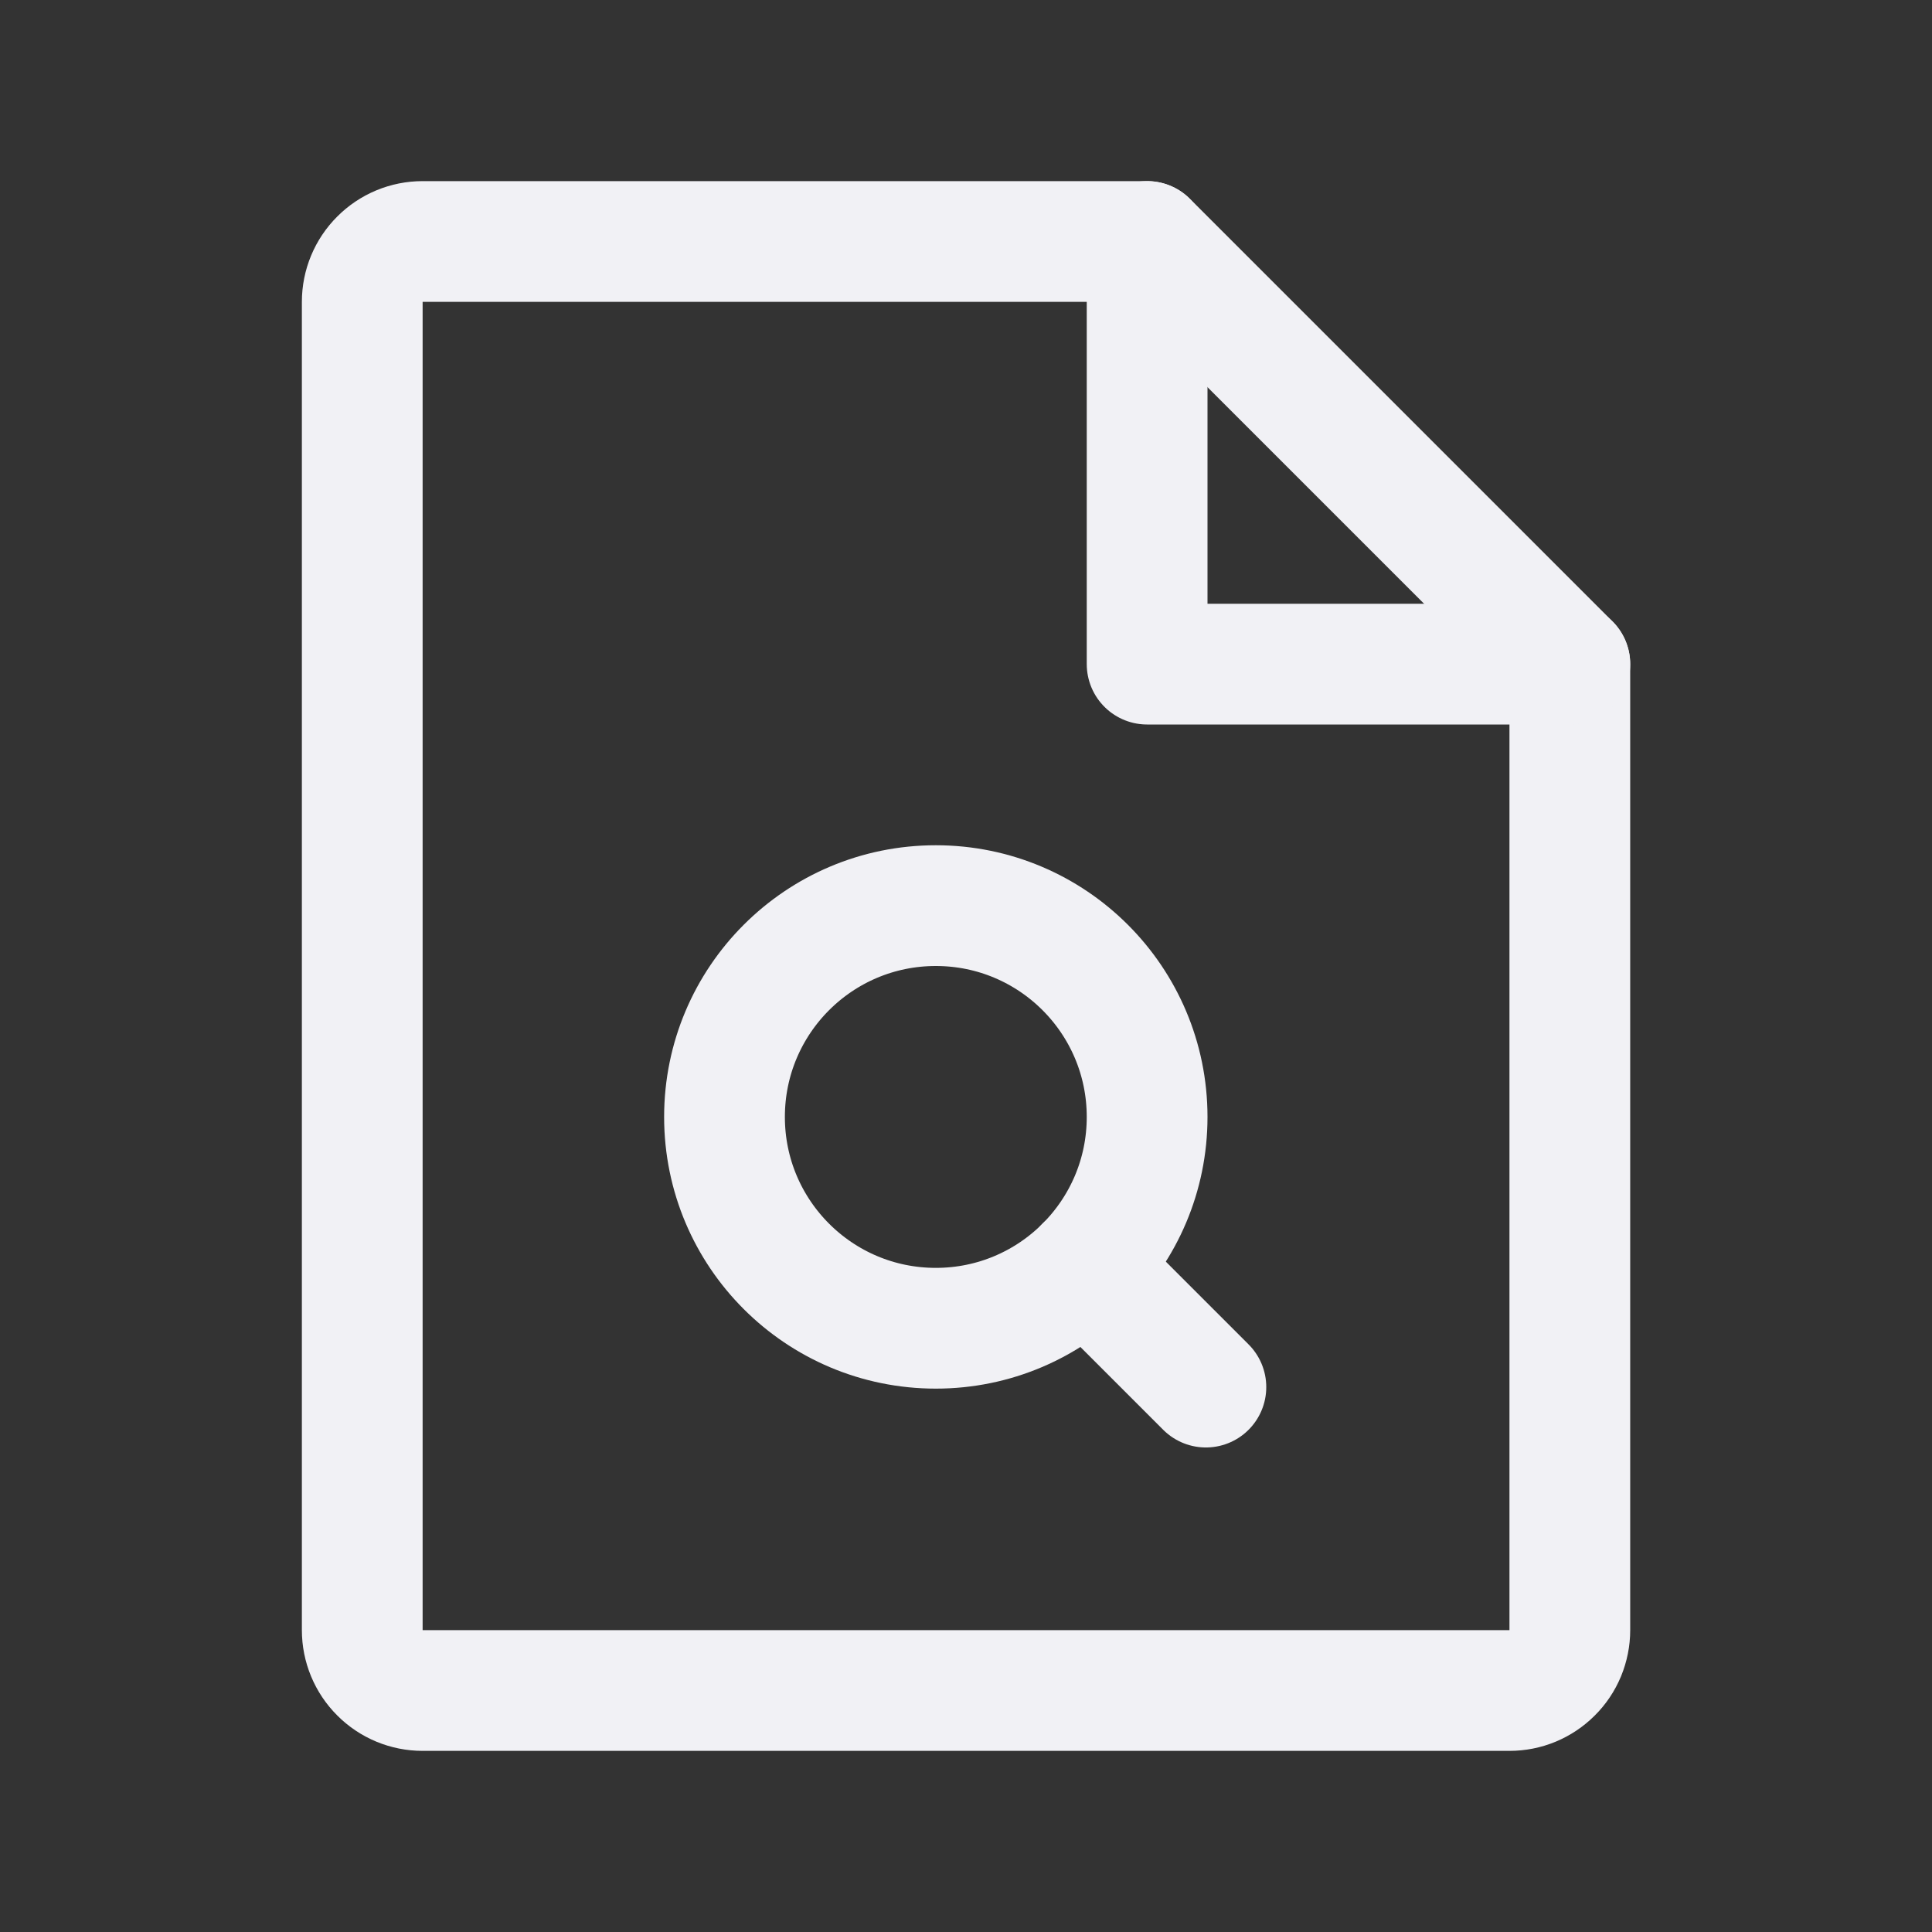 <svg width="24" height="24" viewBox="0 0 24 24" fill="none" xmlns="http://www.w3.org/2000/svg">
<rect x="0" y="0" width="24" height="24" fill="#333333" stroke="none"/>
<path d="M18.751 21H5.25C5.051 21 4.86 20.921 4.72 20.78C4.579 20.64 4.5 20.449 4.5 20.25V3.75C4.5 3.551 4.579 3.36 4.72 3.22C4.86 3.079 5.051 3 5.25 3H14.251L19.501 8.25V20.25C19.501 20.349 19.481 20.446 19.444 20.537C19.406 20.628 19.351 20.711 19.281 20.78C19.211 20.85 19.129 20.905 19.038 20.943C18.947 20.981 18.849 21 18.751 21Z" stroke="#F1F1F5" stroke-width="1.5" stroke-linecap="round" stroke-linejoin="round"/>
<path d="M14.25 3V8.25H19.501" stroke="#F1F1F5" stroke-width="1.5" stroke-linecap="round" stroke-linejoin="round"/>
<path d="M13.48 15.731L14.98 17.231" stroke="#F1F1F5" stroke-width="1.5" stroke-linecap="round" stroke-linejoin="round"/>
<path d="M11.625 16.5C13.075 16.5 14.25 15.325 14.25 13.875C14.25 12.425 13.075 11.25 11.625 11.25C10.175 11.25 9 12.425 9 13.875C9 15.325 10.175 16.5 11.625 16.5Z" stroke="#F1F1F5" stroke-width="1.5" stroke-linecap="round" stroke-linejoin="round"/>
</svg>
